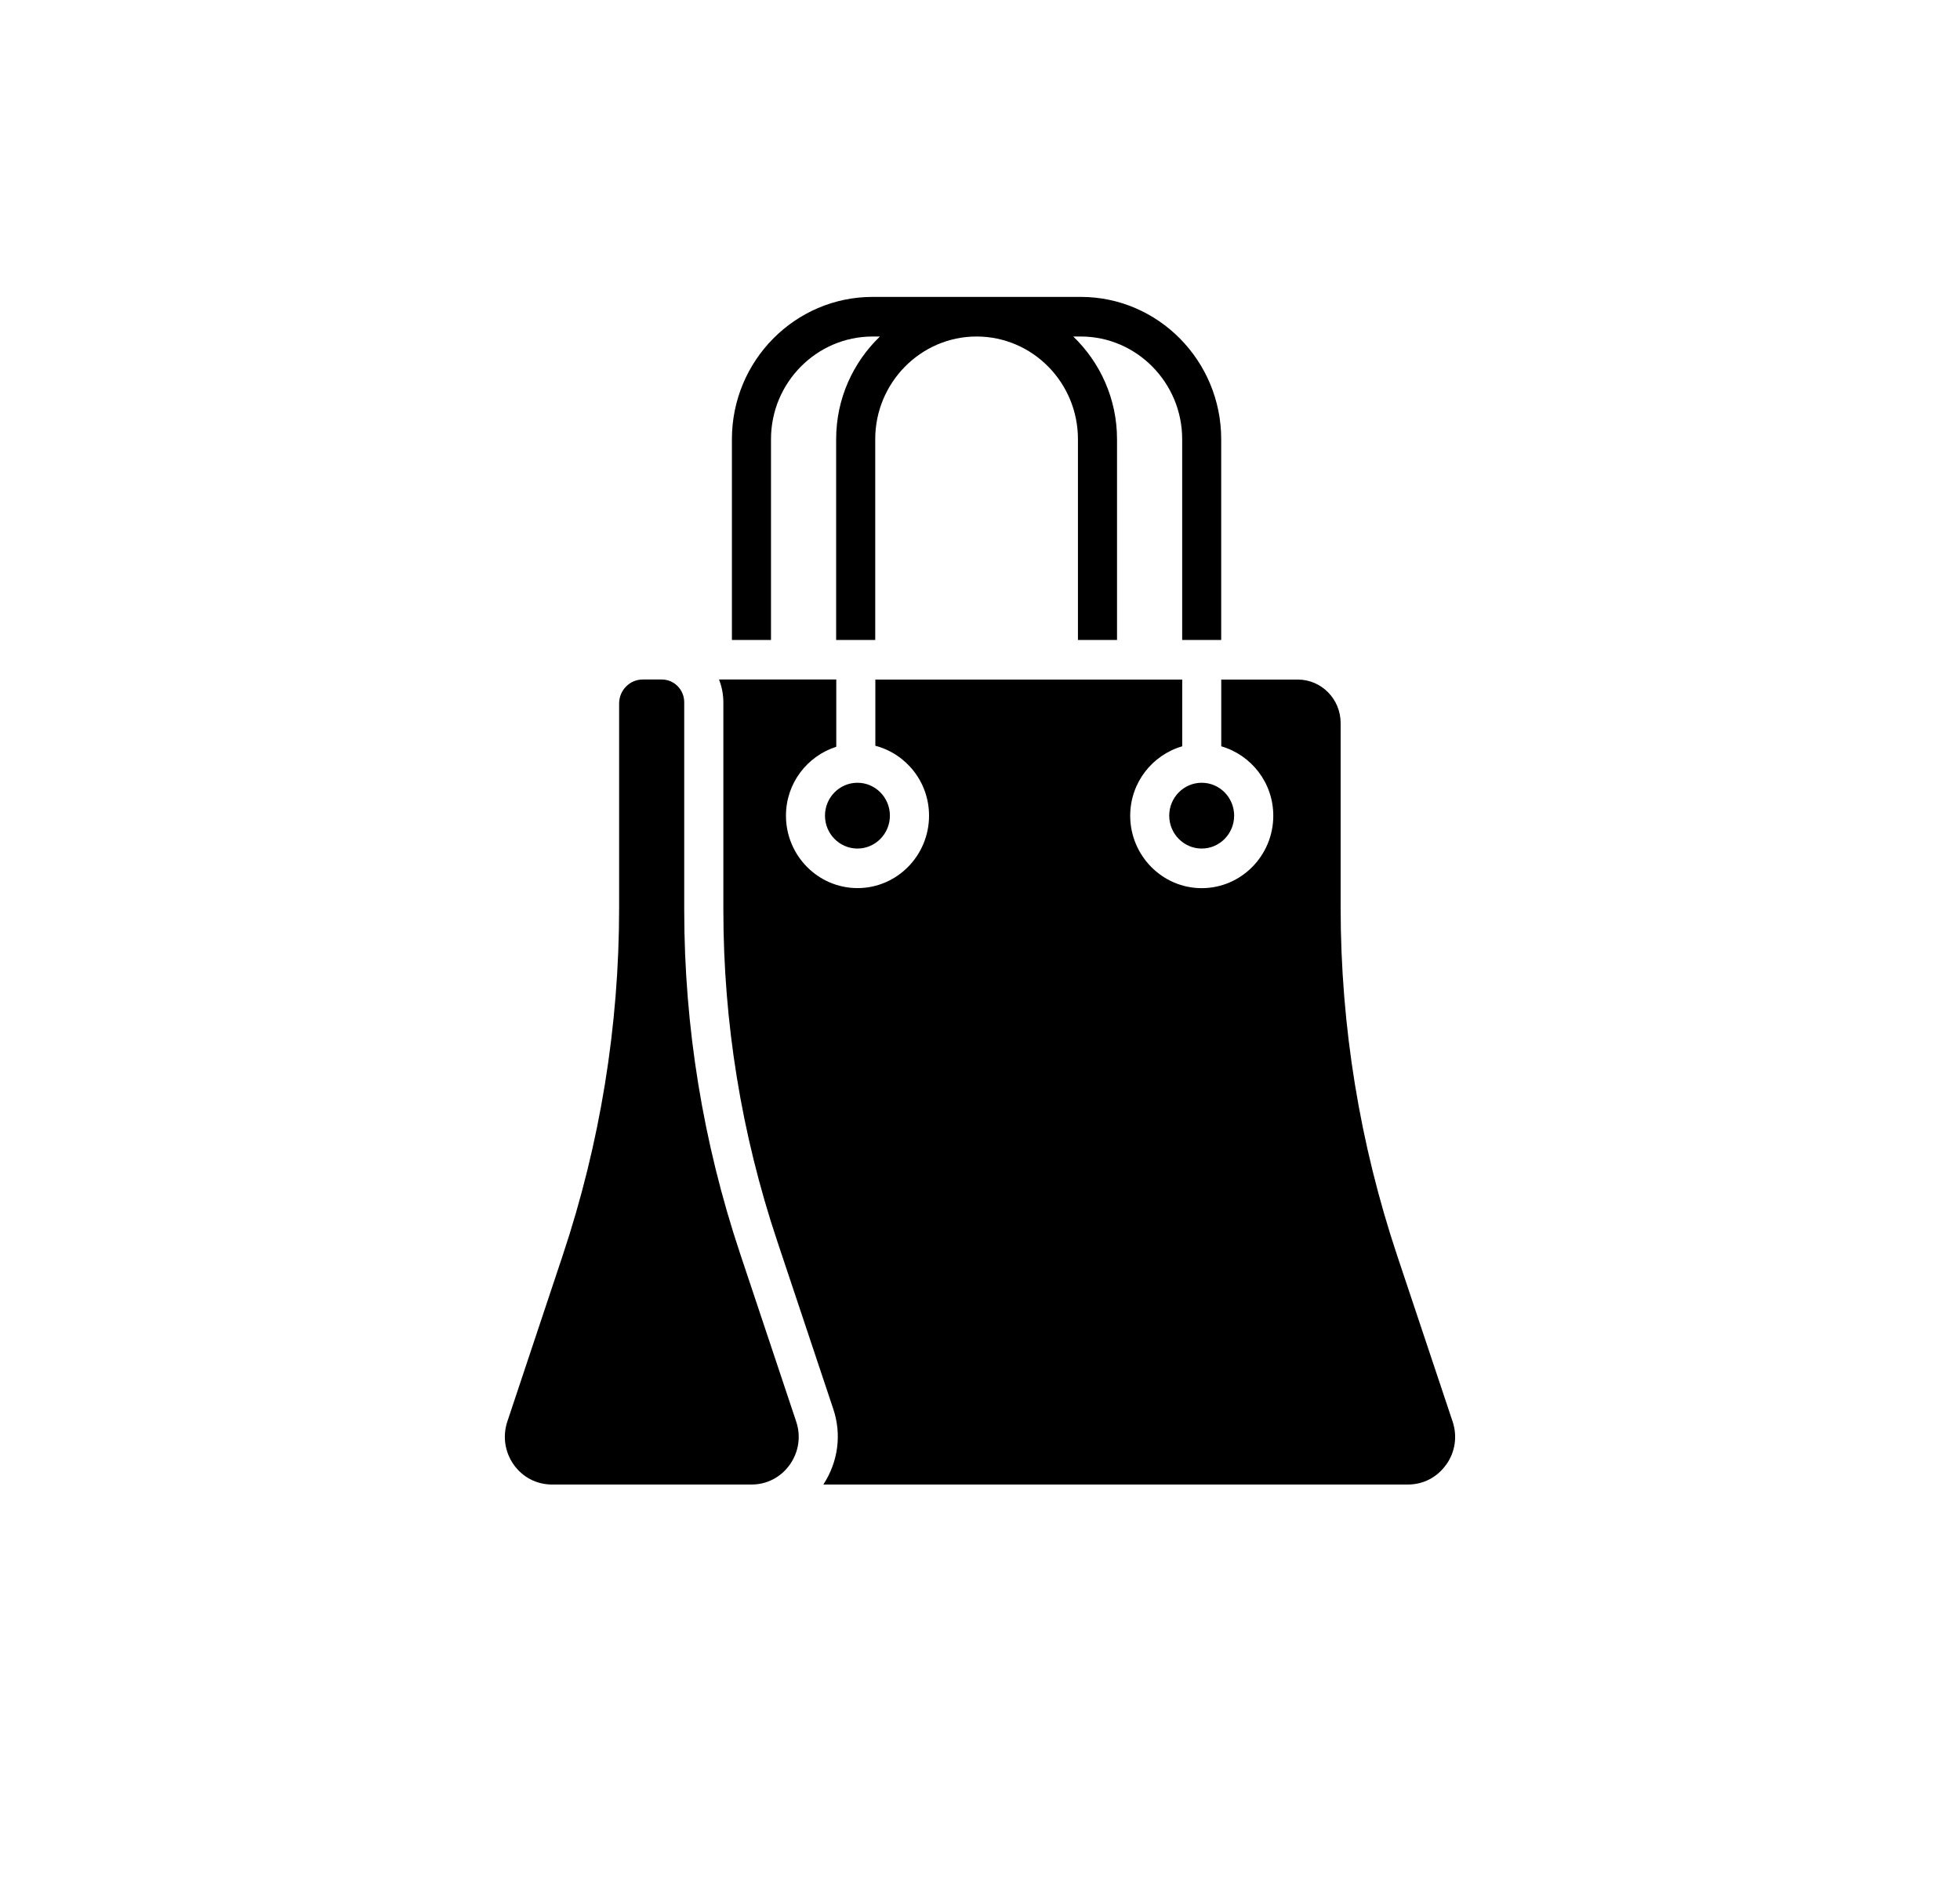 <svg width="33" height="32" viewBox="0 0 33 32" fill="none" xmlns="http://www.w3.org/2000/svg">
<path d="M24.349 24.665C24.198 24.878 23.964 25 23.705 25H13.863C14.11 24.62 14.175 24.16 14.029 23.726L13.085 20.898C12.483 19.097 12.179 17.222 12.179 15.322V11.826C12.179 11.691 12.152 11.562 12.106 11.443H14.08V12.576C13.591 12.732 13.233 13.19 13.233 13.736C13.233 14.409 13.774 14.956 14.438 14.956C15.102 14.956 15.642 14.409 15.642 13.736C15.642 13.169 15.257 12.695 14.738 12.559V11.444H19.905V12.568C19.401 12.714 19.029 13.18 19.029 13.737C19.029 14.409 19.57 14.957 20.233 14.957C20.898 14.957 21.438 14.409 21.438 13.737C21.438 13.18 21.066 12.714 20.562 12.568V11.444H21.849C22.249 11.444 22.572 11.772 22.572 12.177V15.284C22.572 17.282 22.893 19.255 23.525 21.148L24.457 23.939C24.54 24.187 24.501 24.452 24.35 24.665L24.349 24.665ZM19.686 13.736C19.686 14.041 19.931 14.29 20.233 14.29C20.534 14.29 20.779 14.041 20.779 13.736C20.779 13.43 20.534 13.182 20.233 13.182C19.931 13.182 19.686 13.43 19.686 13.736ZM13.89 13.736C13.89 14.041 14.135 14.29 14.437 14.29C14.738 14.29 14.983 14.041 14.983 13.736C14.983 13.43 14.738 13.182 14.437 13.182C14.135 13.182 13.89 13.43 13.89 13.736ZM12.461 21.111C11.837 19.242 11.52 17.294 11.52 15.322V11.826C11.52 11.615 11.351 11.443 11.143 11.443H10.822C10.603 11.443 10.424 11.624 10.424 11.847V15.289C10.424 17.283 10.104 19.253 9.474 21.142L8.542 23.939C8.46 24.187 8.499 24.451 8.649 24.665C8.8 24.878 9.035 25 9.294 25H12.654C12.912 25 13.147 24.878 13.298 24.665C13.449 24.451 13.488 24.187 13.405 23.939L12.461 21.111ZM12.981 7.396C12.981 6.444 13.749 5.667 14.692 5.667H14.815C14.363 6.102 14.078 6.715 14.078 7.396V10.777H14.736V7.396C14.736 6.444 15.503 5.667 16.442 5.667C17.386 5.667 18.149 6.444 18.149 7.396V10.777H18.807V7.396C18.807 6.716 18.522 6.102 18.07 5.667H18.197C19.136 5.667 19.904 6.444 19.904 7.396V10.777H20.561V7.396C20.561 6.075 19.5 5 18.197 5H14.692C13.385 5 12.323 6.075 12.323 7.396V10.777H12.981L12.981 7.396Z" fill="black" />
</svg>
